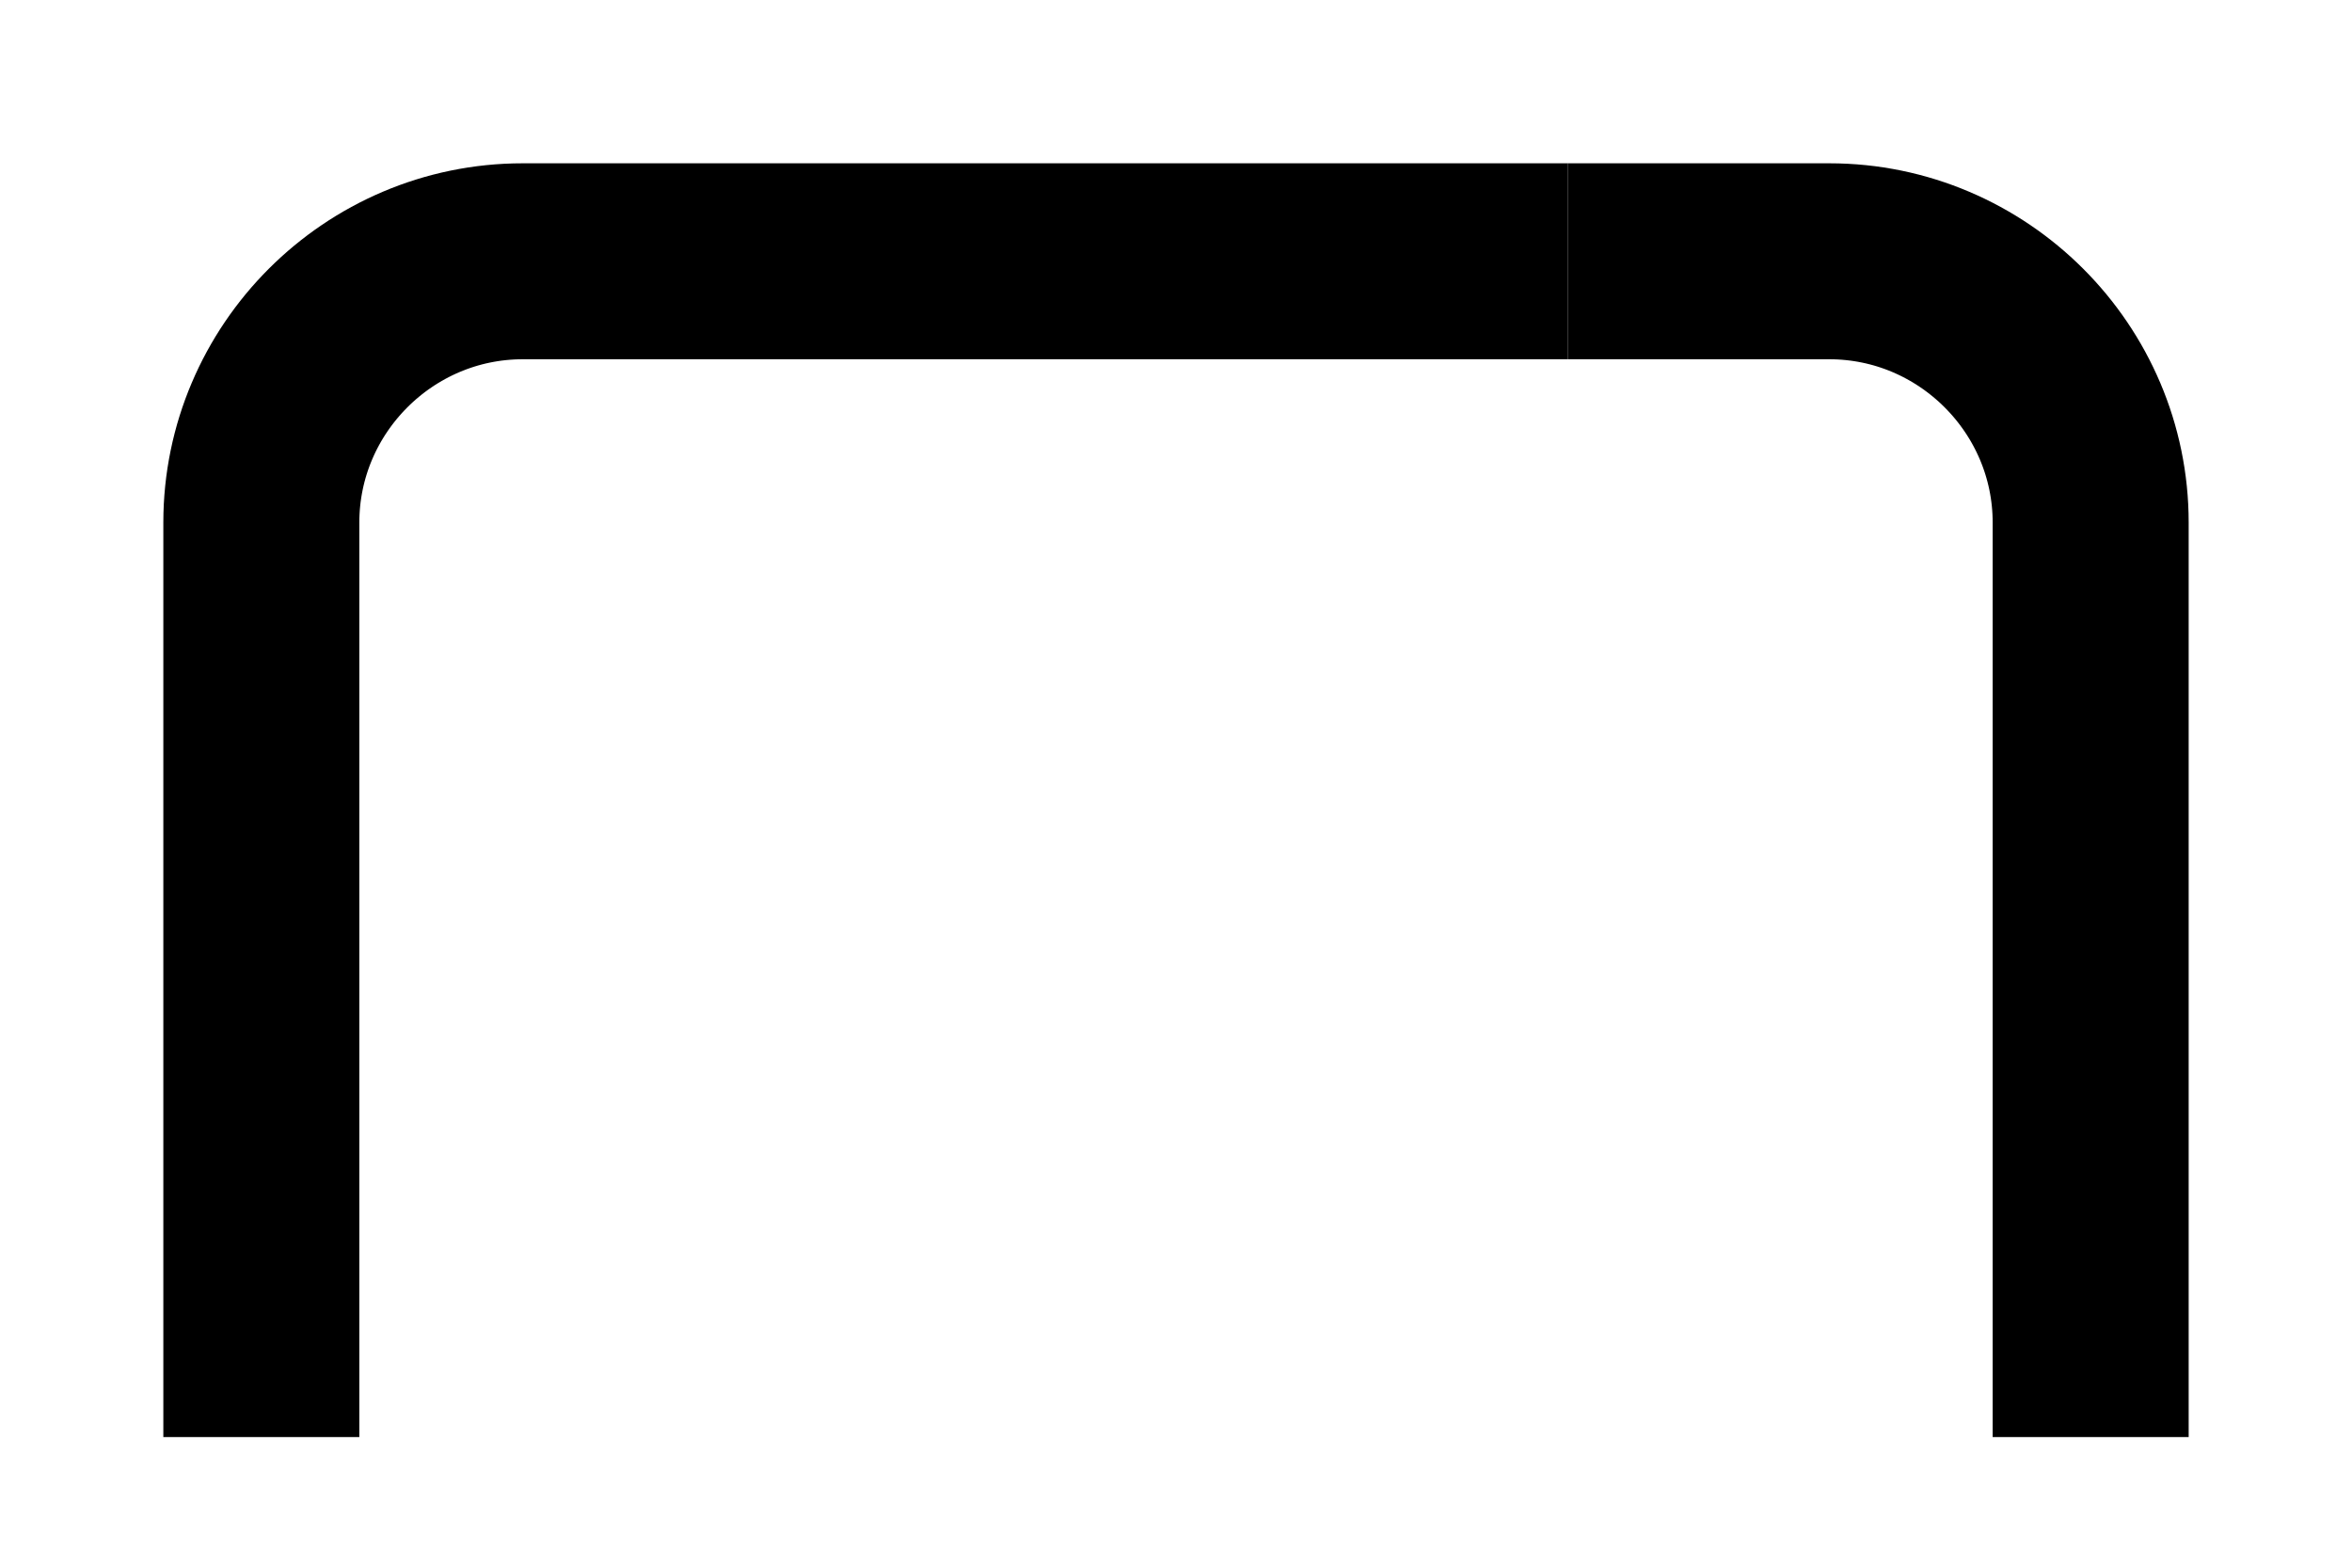 <?xml version="1.0" encoding="utf-8"?>
<!-- Generator: Adobe Illustrator 21.0.2, SVG Export Plug-In . SVG Version: 6.00 Build 0)  -->
<svg version="1.1" id="Layer_1" xmlns="http://www.w3.org/2000/svg" xmlns:xlink="http://www.w3.org/1999/xlink" x="0px" y="0px"
	 viewBox="0 0 18 12" style="enable-background:new 0 0 18 12;" xml:space="preserve">
<style type="text/css">
	.st0{fill:none;stroke:#000000;stroke-width:1.5;stroke-miterlimit:10;}
</style>
<title>4</title>
<g id="z2">
	<path class="st0" d="M2,11V4c0-1.1,0.9-2,2-2h8"/>
</g>
<g id="z2_1_">
	<path class="st0" d="M12,2h2c1.1,0,2,0.9,2,2v7"/>
</g>
</svg>

